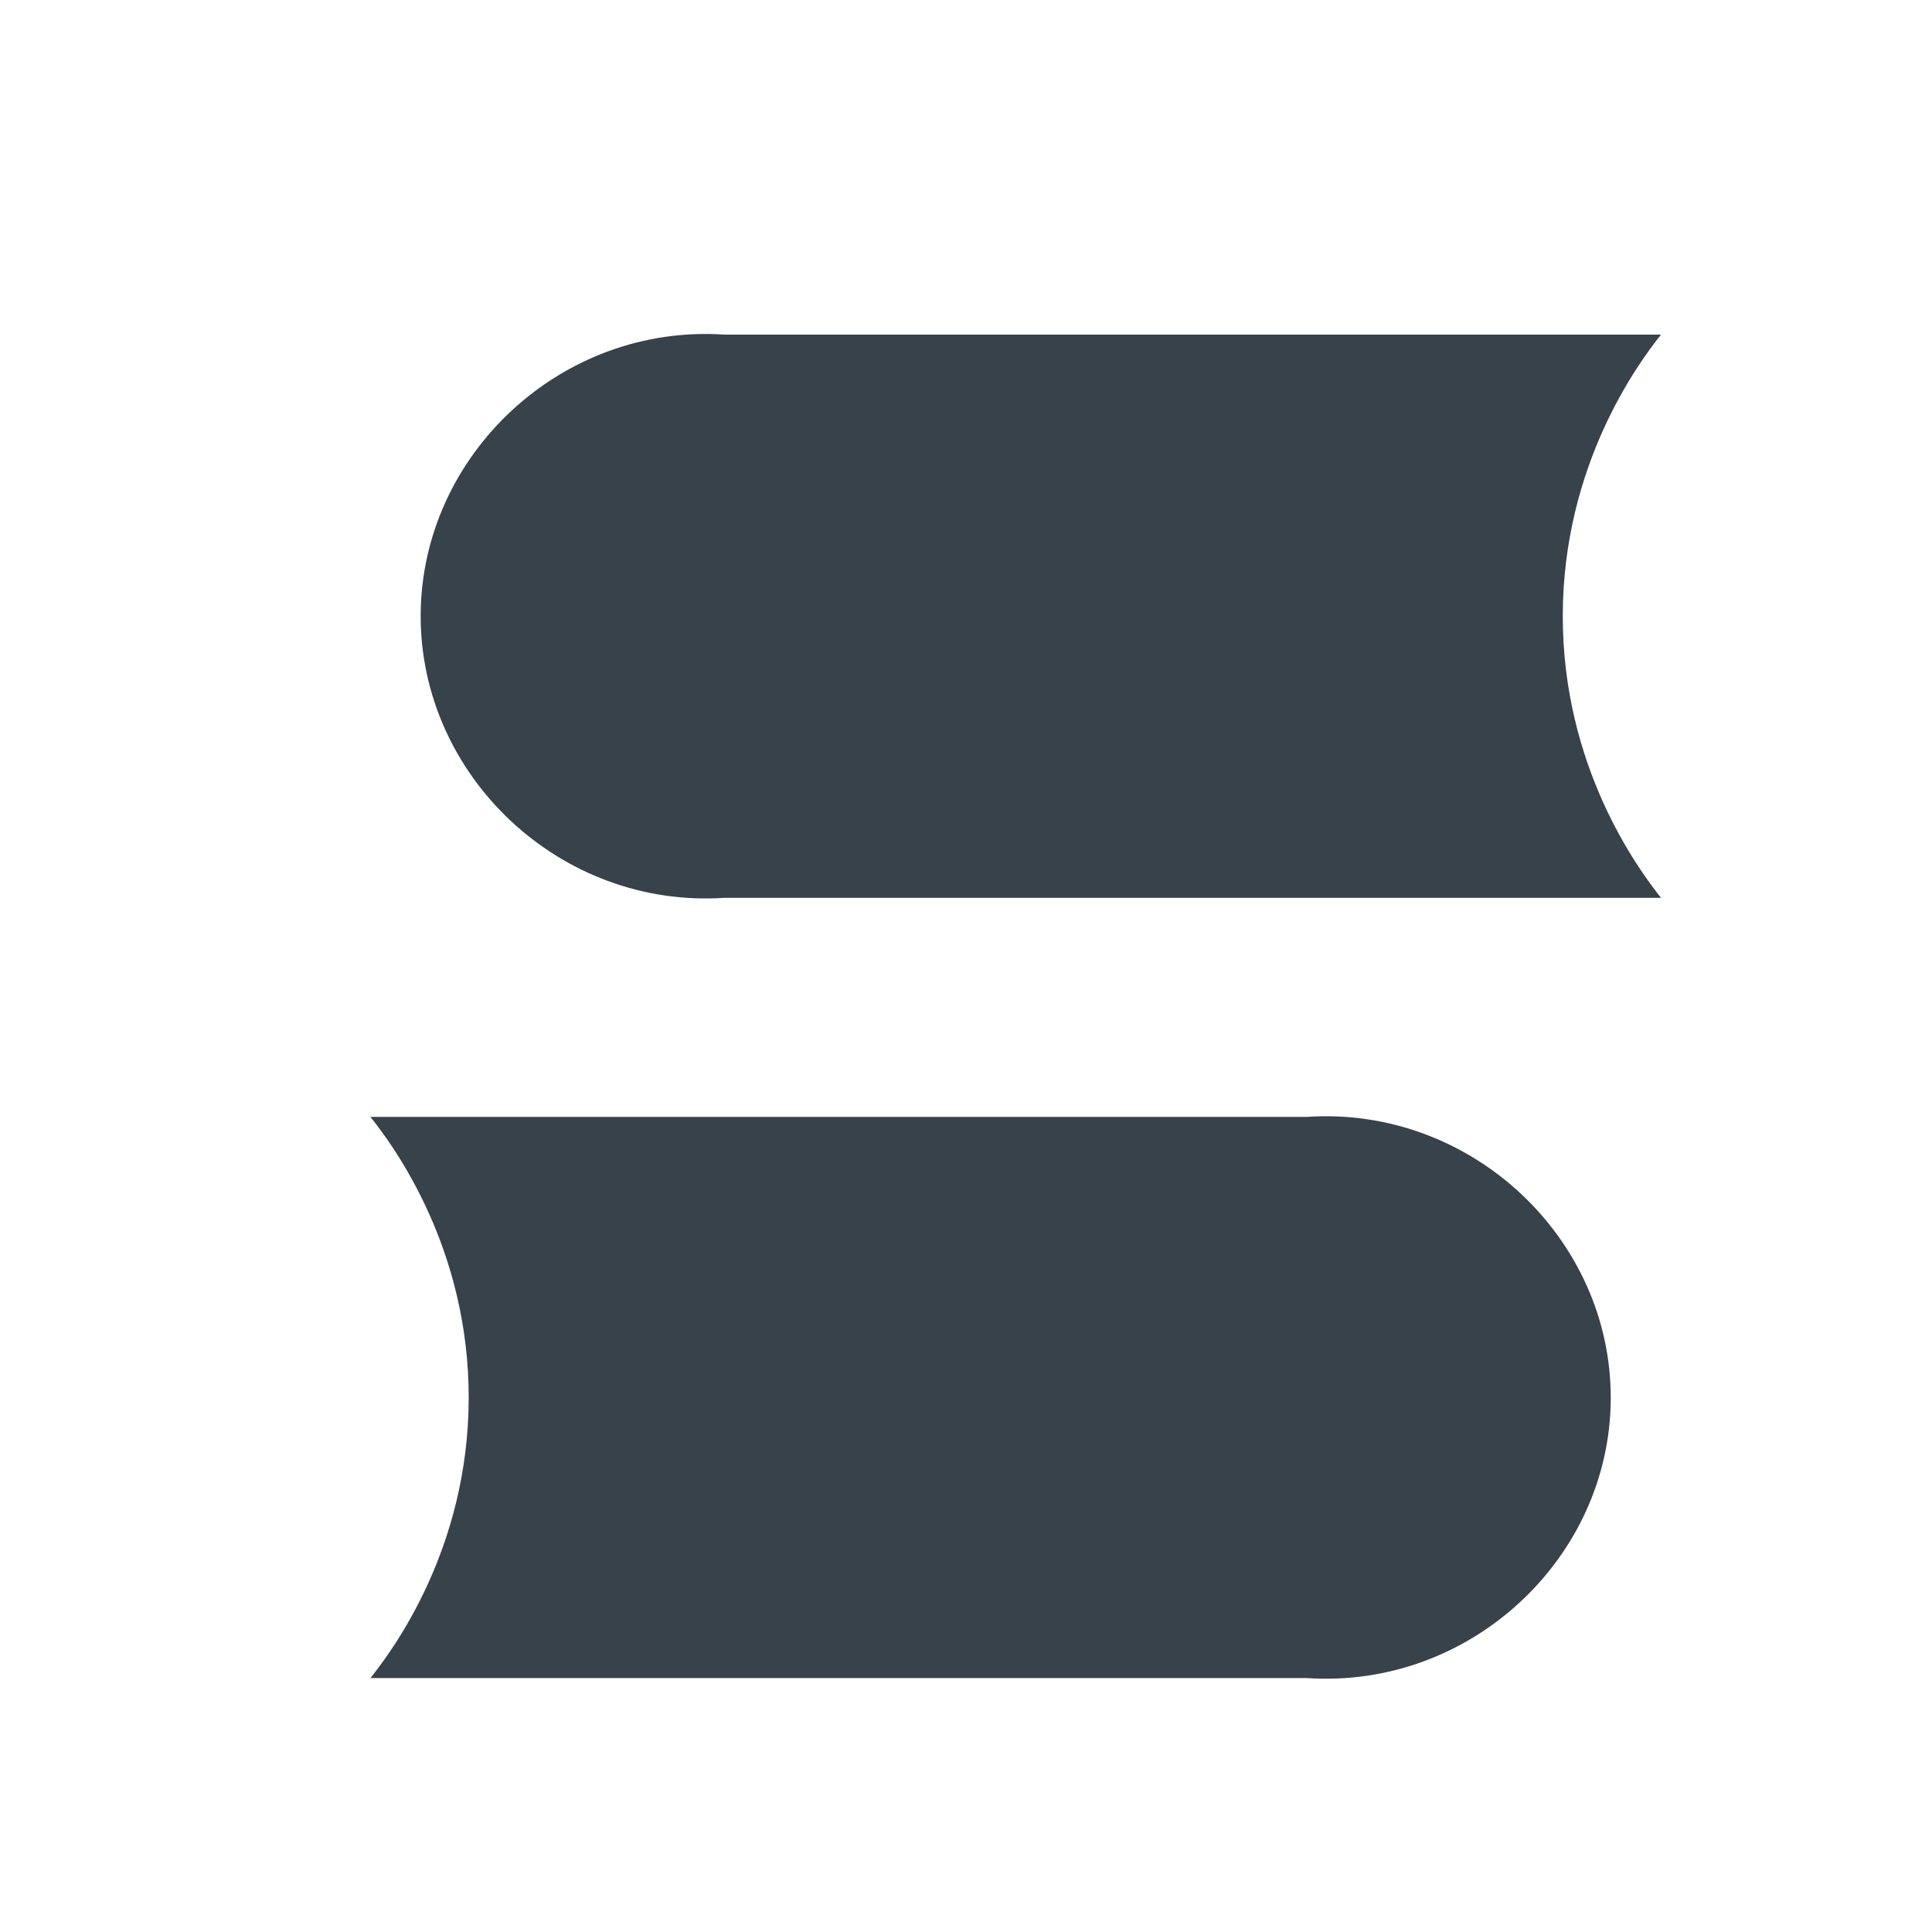<svg xmlns="http://www.w3.org/2000/svg" xmlns:xlink="http://www.w3.org/1999/xlink" width="192" zoomAndPan="magnify" viewBox="0 0 144 144" height="192" preserveAspectRatio="xMidYMid meet" version="1.0"><path fill="#37424b" d="M 123.801 24.941 L 54.008 24.941 C 41.82 24.117 31.418 33.914 31.355 45.812 C 31.289 57.801 41.734 67.742 54.008 66.918 L 123.801 66.918 C 122.086 64.758 116.441 57.109 116.48 45.812 C 116.52 34.66 122.074 27.113 123.801 24.941 Z M 123.801 24.941 " fill-opacity="1" fill-rule="nonzero"/><path fill="#37424b" d="M 27.609 125.074 L 97.402 125.074 C 109.59 125.895 119.996 116.137 120.055 104.277 C 120.121 92.328 109.676 82.422 97.402 83.246 L 27.609 83.246 C 29.324 85.395 34.973 93.02 34.934 104.277 C 34.895 115.391 29.336 122.91 27.609 125.074 Z M 27.609 125.074 " fill-opacity="1" fill-rule="nonzero"/></svg>